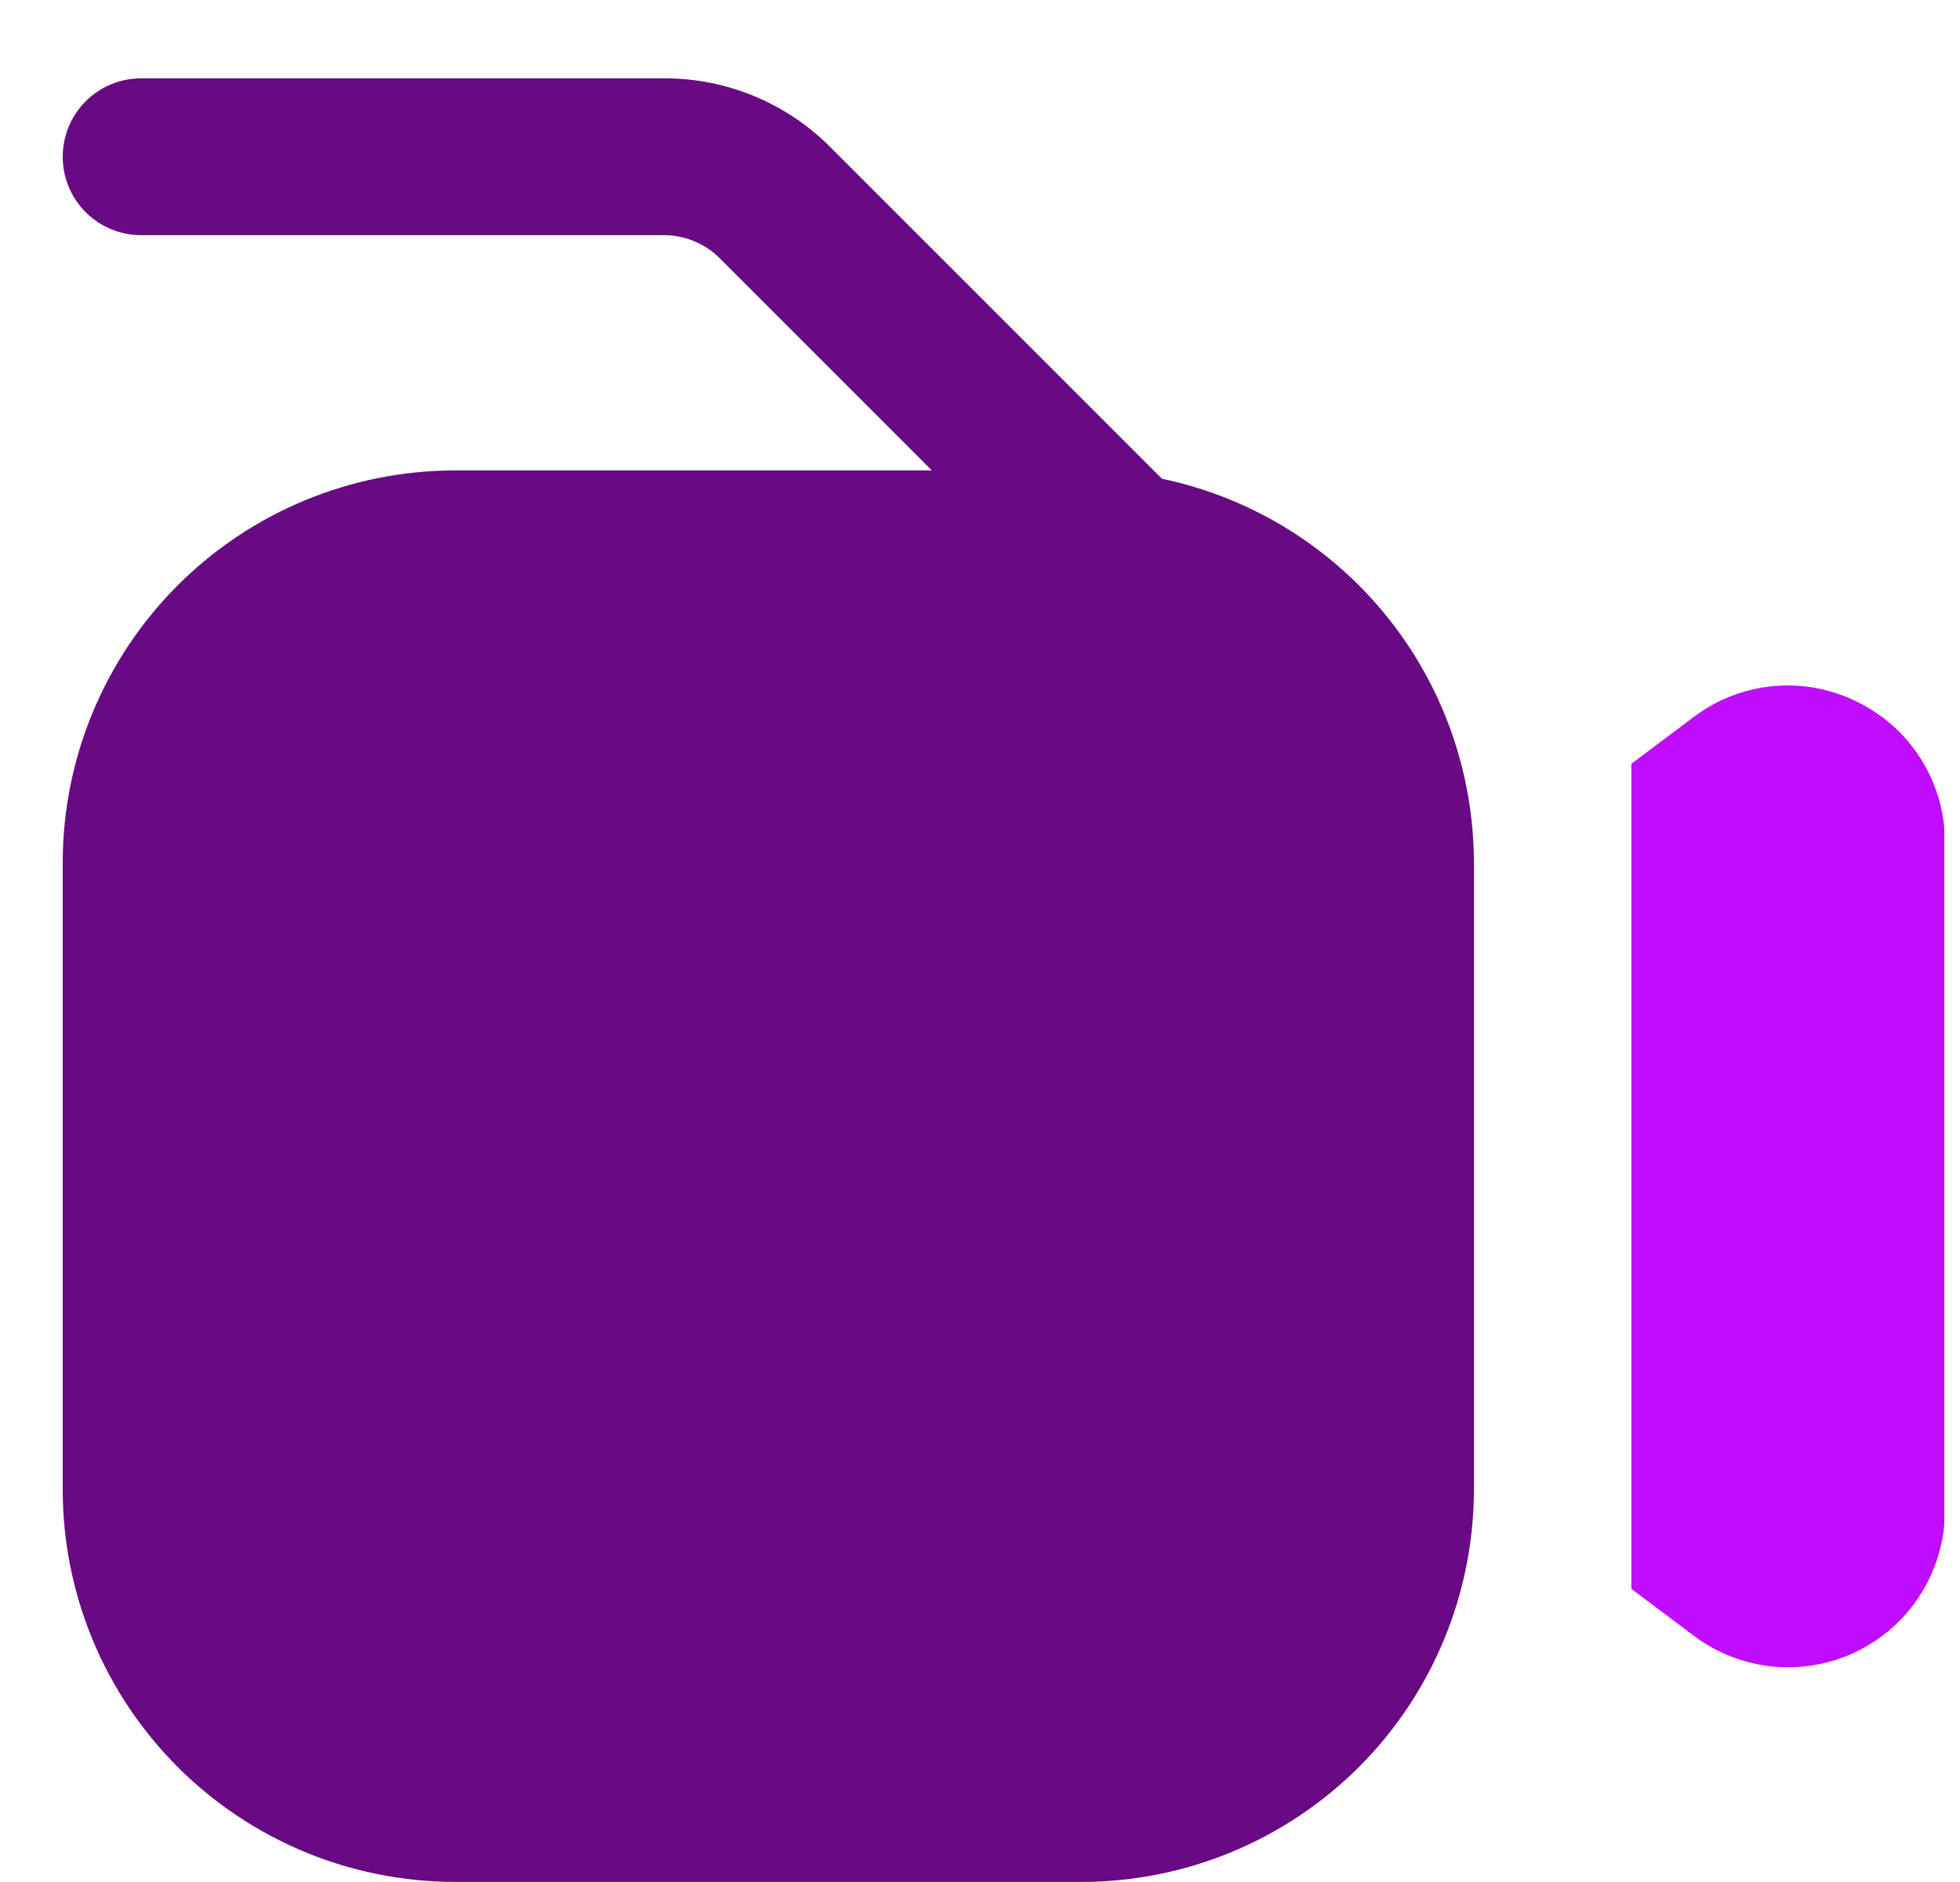 <svg width="25" height="24" viewBox="0 0 25 24" fill="none" xmlns="http://www.w3.org/2000/svg">
<g clip-path="url(#clip0_1046_99651)">
<path d="M14.821 6.105L10.593 1.878C10.315 1.598 9.985 1.377 9.62 1.226C9.256 1.075 8.866 0.998 8.472 0.999H1.8C1.535 0.999 1.28 1.104 1.093 1.292C0.905 1.479 0.8 1.734 0.8 1.999C0.8 2.264 0.905 2.519 1.093 2.706C1.28 2.894 1.535 2.999 1.8 2.999H8.472C8.737 3 8.991 3.105 9.179 3.292L11.886 5.999H5.8C4.474 6.001 3.203 6.528 2.266 7.465C1.329 8.403 0.801 9.673 0.8 10.999L0.8 18.999C0.801 20.325 1.329 21.596 2.266 22.533C3.203 23.47 4.474 23.997 5.8 23.999H13.8C15.125 23.997 16.396 23.47 17.334 22.533C18.271 21.596 18.798 20.325 18.8 18.999V10.999C18.798 9.851 18.402 8.738 17.678 7.847C16.953 6.956 15.945 6.341 14.821 6.105Z" fill="#680A83"/>
<path d="M23.7 8.956C23.369 8.788 22.997 8.716 22.627 8.749C22.258 8.781 21.904 8.917 21.608 9.14L20.808 9.74V20.262L21.608 20.862C21.905 21.085 22.258 21.22 22.628 21.254C22.998 21.287 23.37 21.217 23.702 21.051C24.034 20.885 24.314 20.629 24.509 20.313C24.704 19.997 24.808 19.633 24.808 19.262V10.744C24.809 10.372 24.705 10.007 24.509 9.691C24.314 9.375 24.033 9.12 23.7 8.956Z" fill="#C00CFF"/>
</g>
<defs>
<clipPath id="clip0_1046_99651">
<rect width="24" height="24" fill="white" transform="translate(0.8)"/>
</clipPath>
</defs>
</svg>
